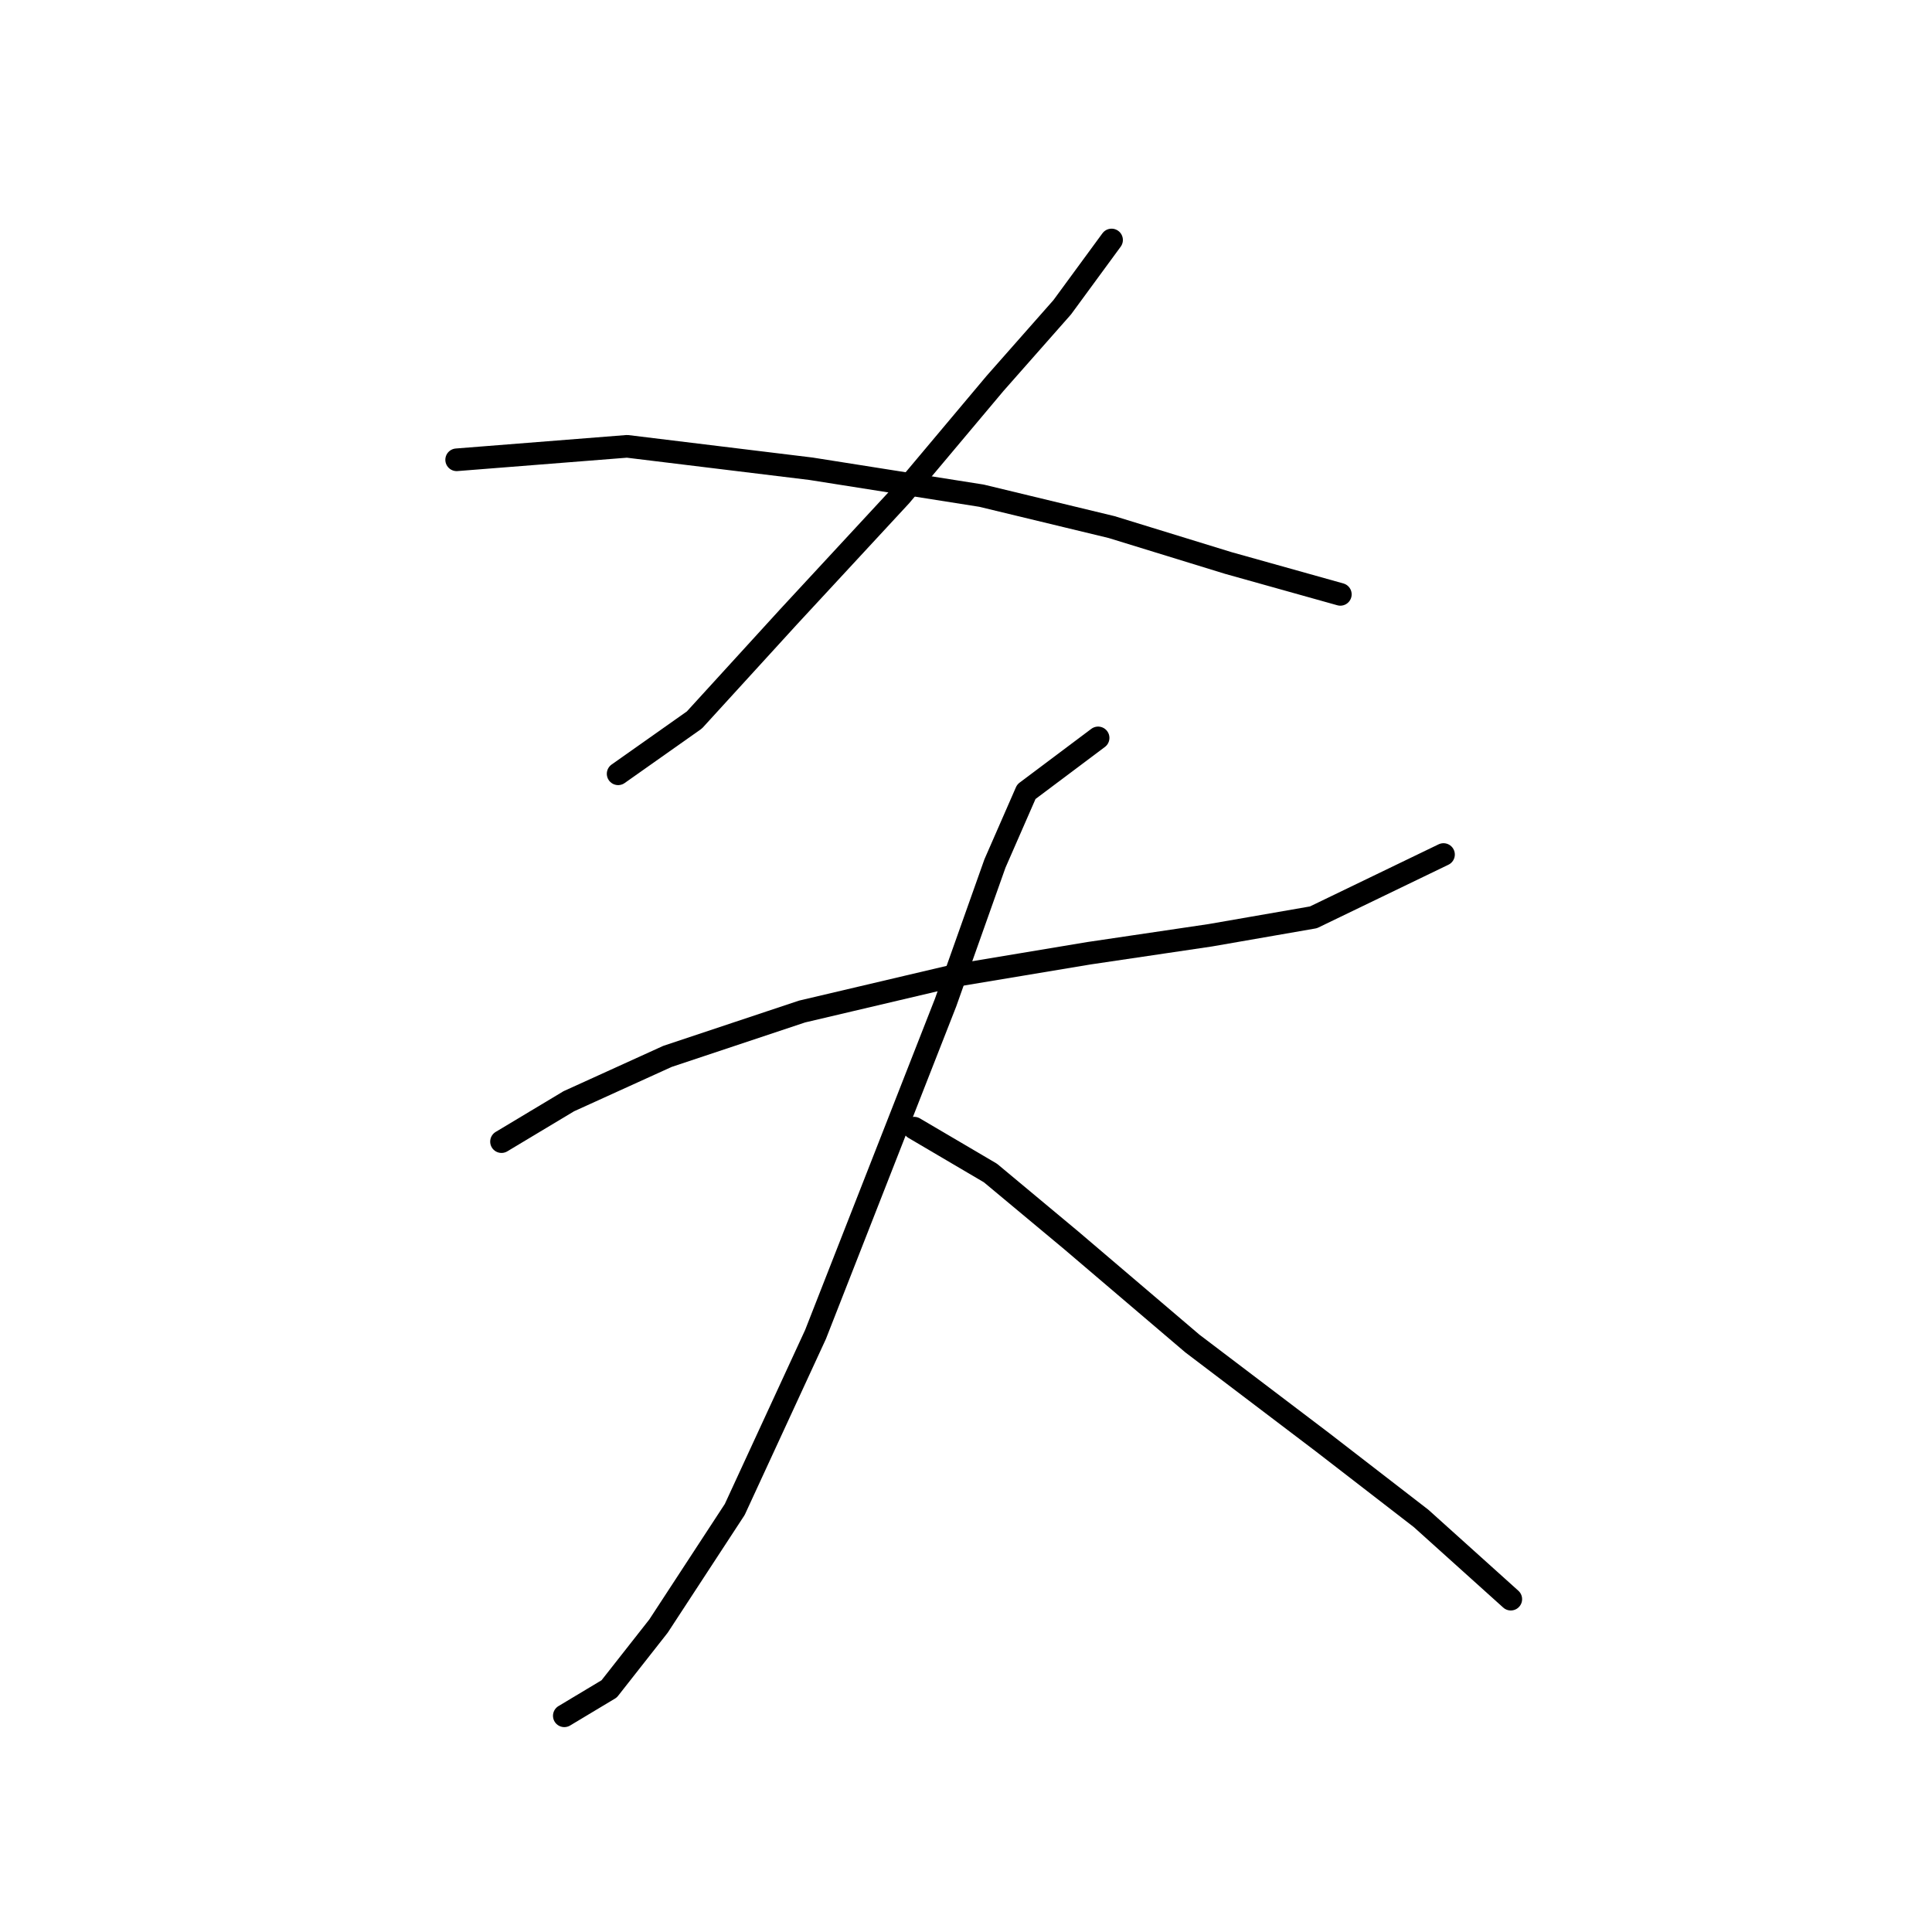 <?xml version="1.0" standalone="no"?>
    <svg width="256" height="256" xmlns="http://www.w3.org/2000/svg" version="1.1">
    <polyline stroke="black" stroke-width="3" stroke-linecap="round" fill="transparent" stroke-linejoin="round" points="147.288 31.8 140.75 40.716 131.835 50.82 119.353 65.68 104.493 81.728 92.011 95.399 81.906 102.531 81.906 102.531 " />
        <polyline stroke="black" stroke-width="3" stroke-linecap="round" fill="transparent" stroke-linejoin="round" points="60.509 60.925 83.095 59.141 107.465 62.113 130.051 65.68 147.288 69.84 162.742 74.595 177.602 78.756 177.602 78.756 " />
        <polyline stroke="black" stroke-width="3" stroke-linecap="round" fill="transparent" stroke-linejoin="round" points="66.453 151.27 75.368 145.921 88.445 139.977 106.276 134.033 126.485 129.278 144.317 126.306 160.365 123.929 174.036 121.551 191.273 113.23 191.273 113.23 " />
        <polyline stroke="black" stroke-width="3" stroke-linecap="round" fill="transparent" stroke-linejoin="round" points="145.505 97.776 135.995 104.909 131.835 114.419 125.296 132.845 108.059 176.829 97.36 200.01 87.256 215.464 80.718 223.785 74.774 227.351 74.774 227.351 " />
        <polyline stroke="black" stroke-width="3" stroke-linecap="round" fill="transparent" stroke-linejoin="round" points="121.136 149.487 131.24 155.431 141.939 164.347 157.987 178.018 175.224 191.094 188.301 201.198 200.188 211.897 200.188 211.897 " />
        </svg>